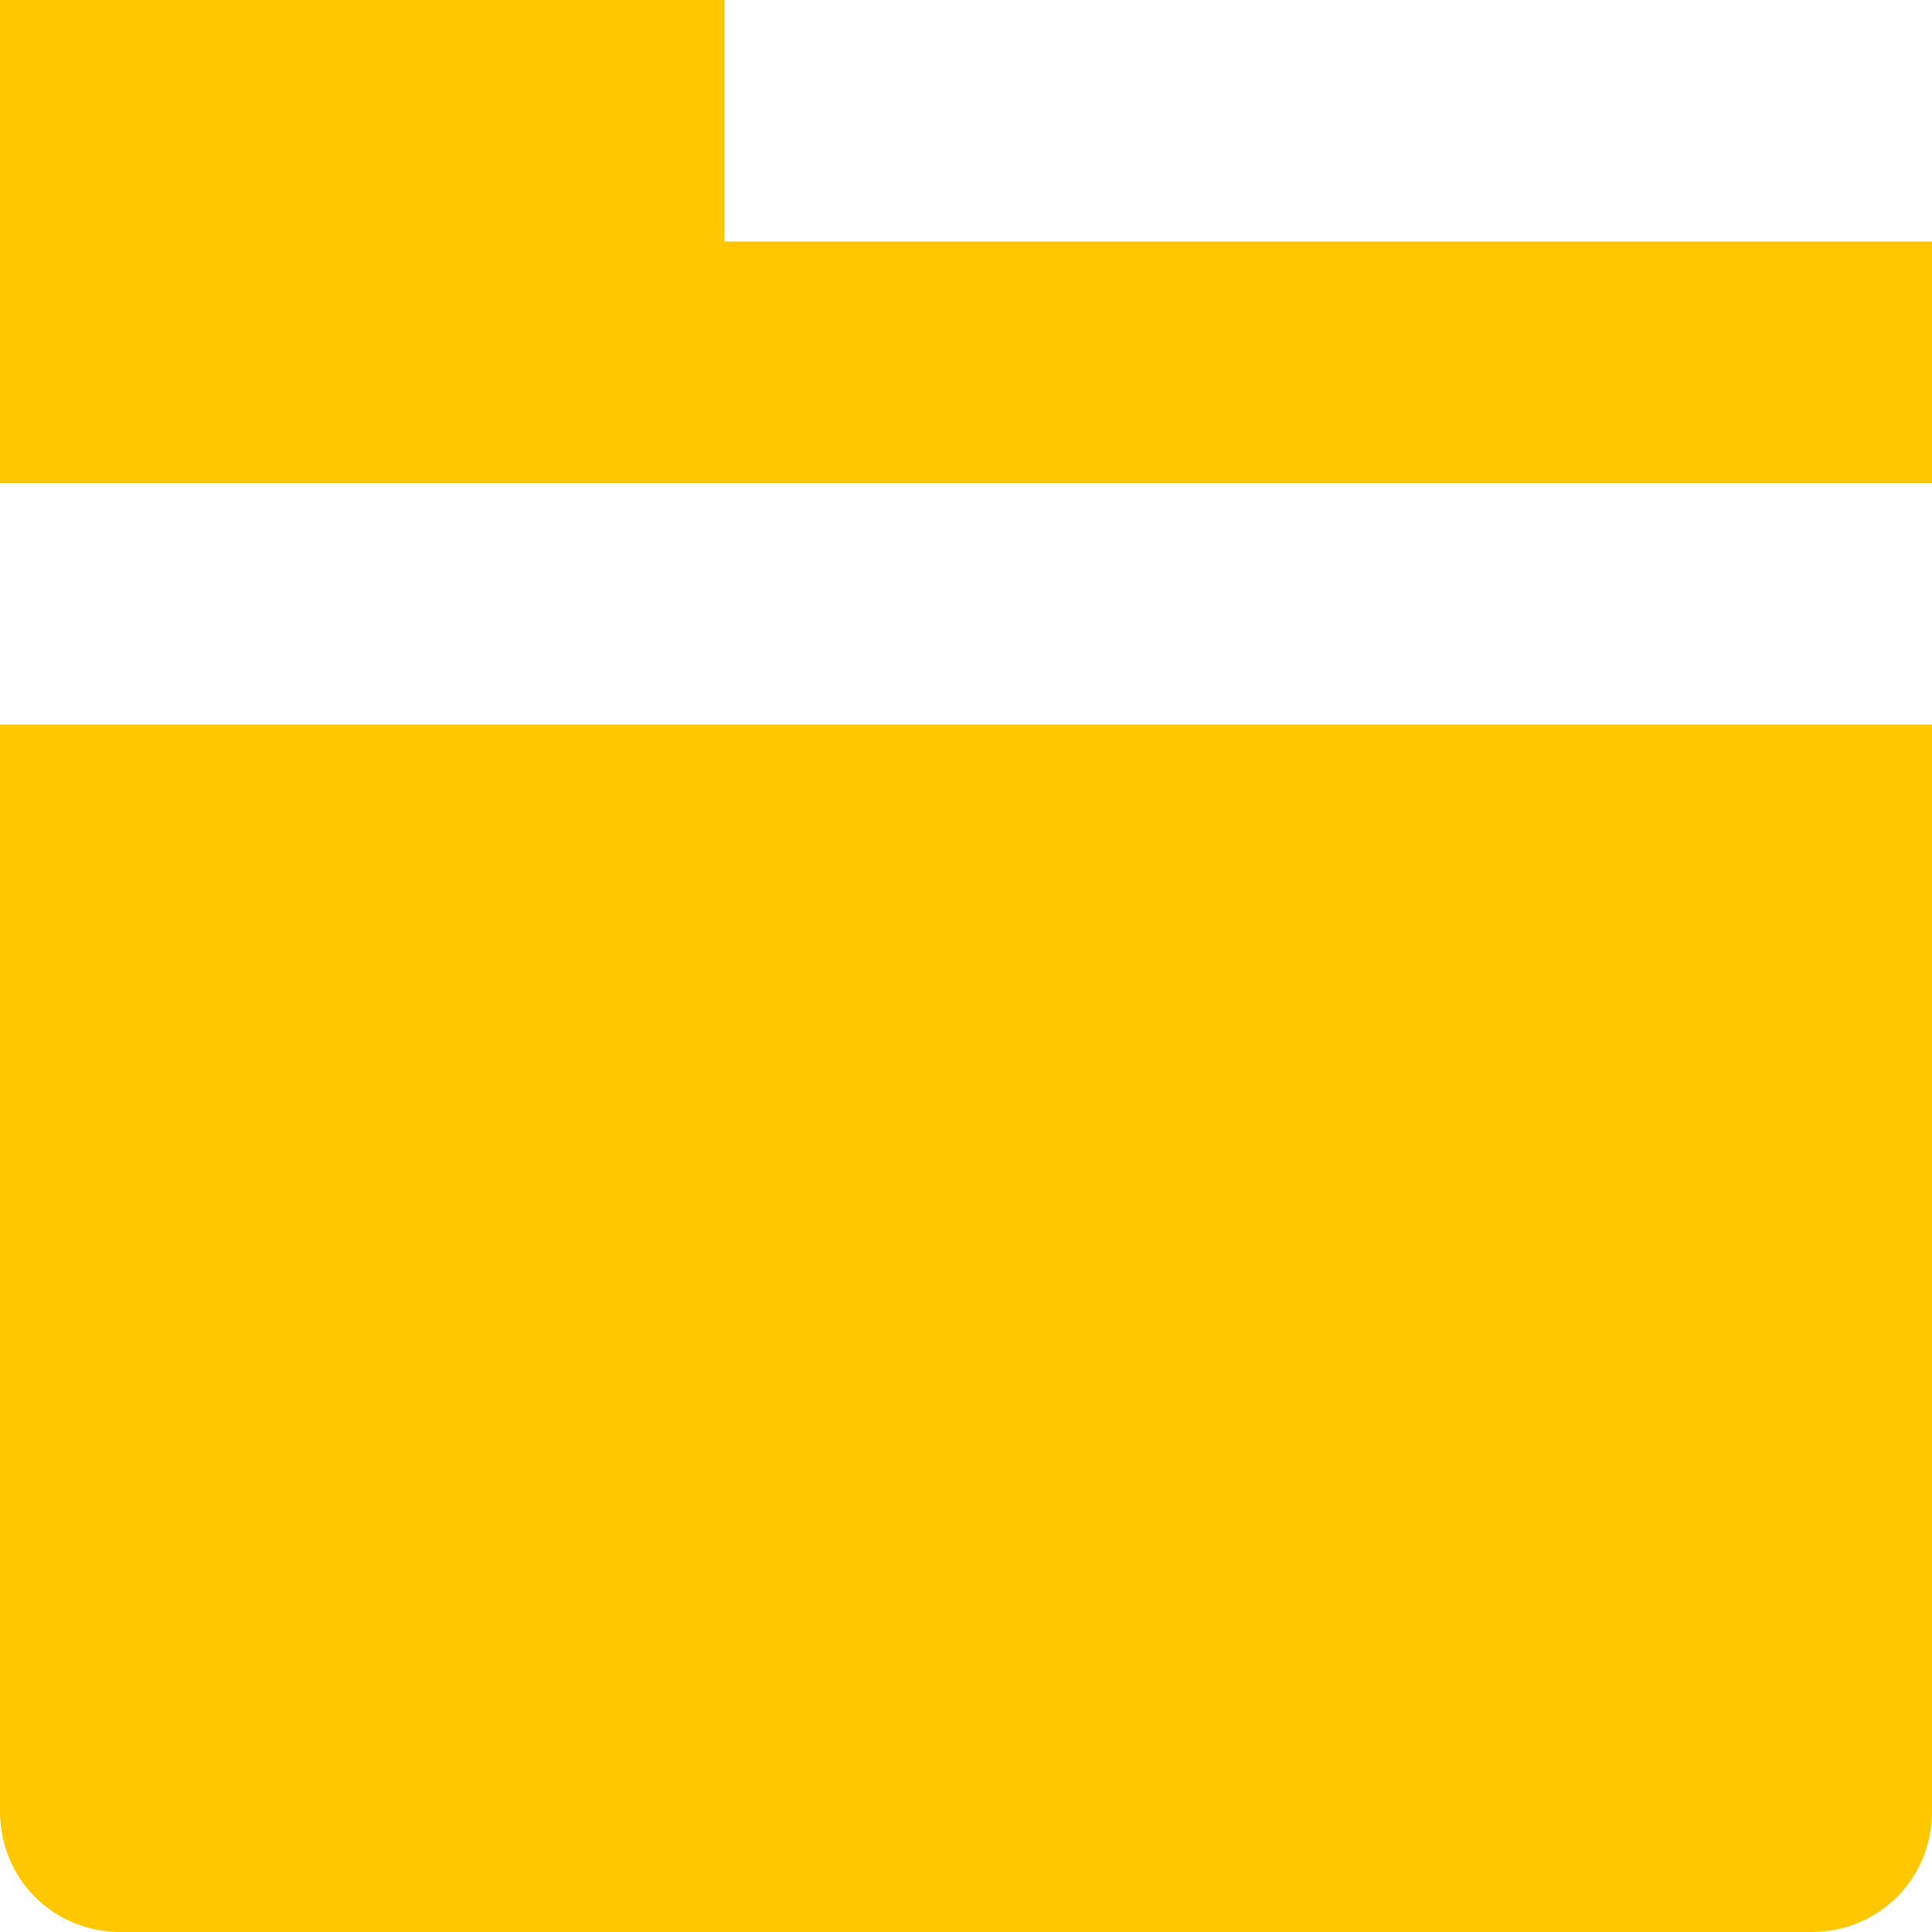 <svg width="60" height="60" viewBox="0 0 60 60" fill="none" xmlns="http://www.w3.org/2000/svg">
<path d="M0 0V15H60V7.5H22.5V0H0ZM0 22.5V56.25C0 58.35 1.65 60 3.75 60H56.25C58.35 60 60 58.35 60 56.25V22.5H0Z" fill="#FFC700"/>
</svg>
